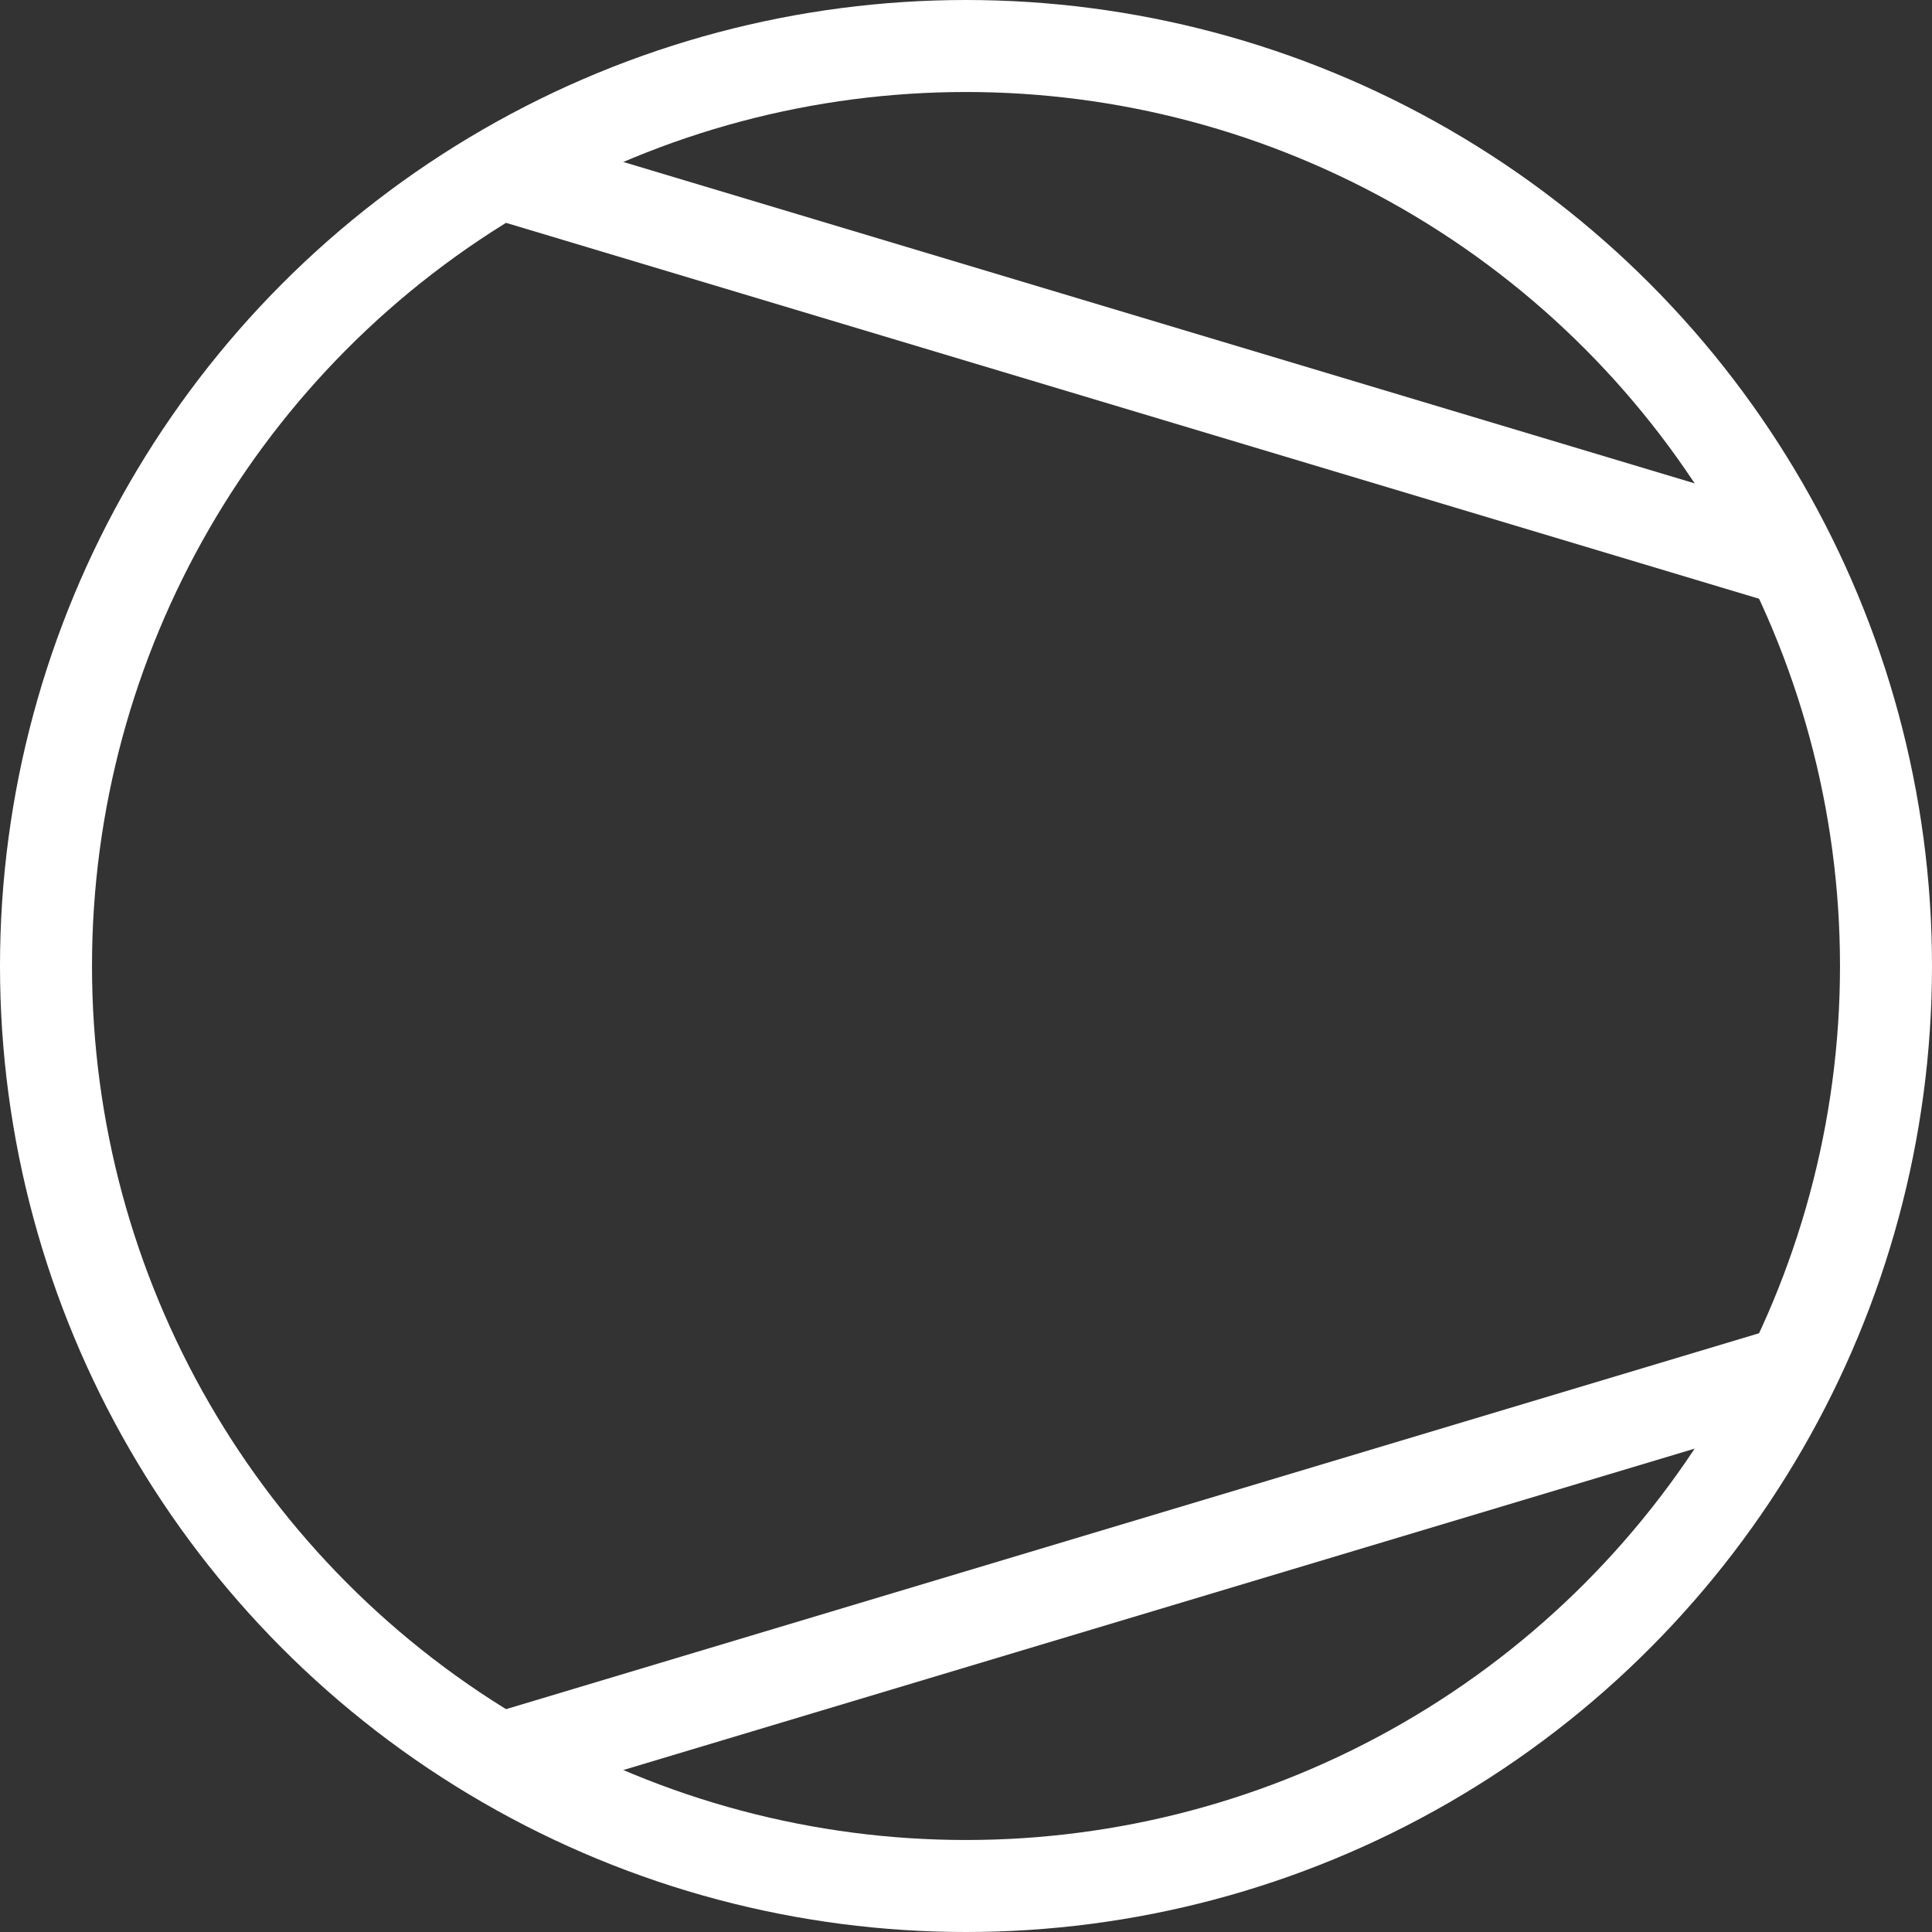 <!DOCTYPE svg PUBLIC "-//W3C//DTD SVG 1.1//EN" "http://www.w3.org/Graphics/SVG/1.1/DTD/svg11.dtd">
<svg xmlns="http://www.w3.org/2000/svg" xmlns:xlink="http://www.w3.org/1999/xlink" width="21px" height="21px" version="1.1"><rect width="100%" height="100%" fill="#333333" stroke="none"/><defs/><g transform="translate(0.5,0.5)"><ellipse cx="10" cy="10" rx="10" ry="10" fill="none" stroke="#ffffff" pointer-events="none"/><path d="M 5 1.4 L 19 5.6 M 5 18.6 L 19 14.4" fill="none" stroke="#ffffff" stroke-miterlimit="10" pointer-events="none"/></g></svg>